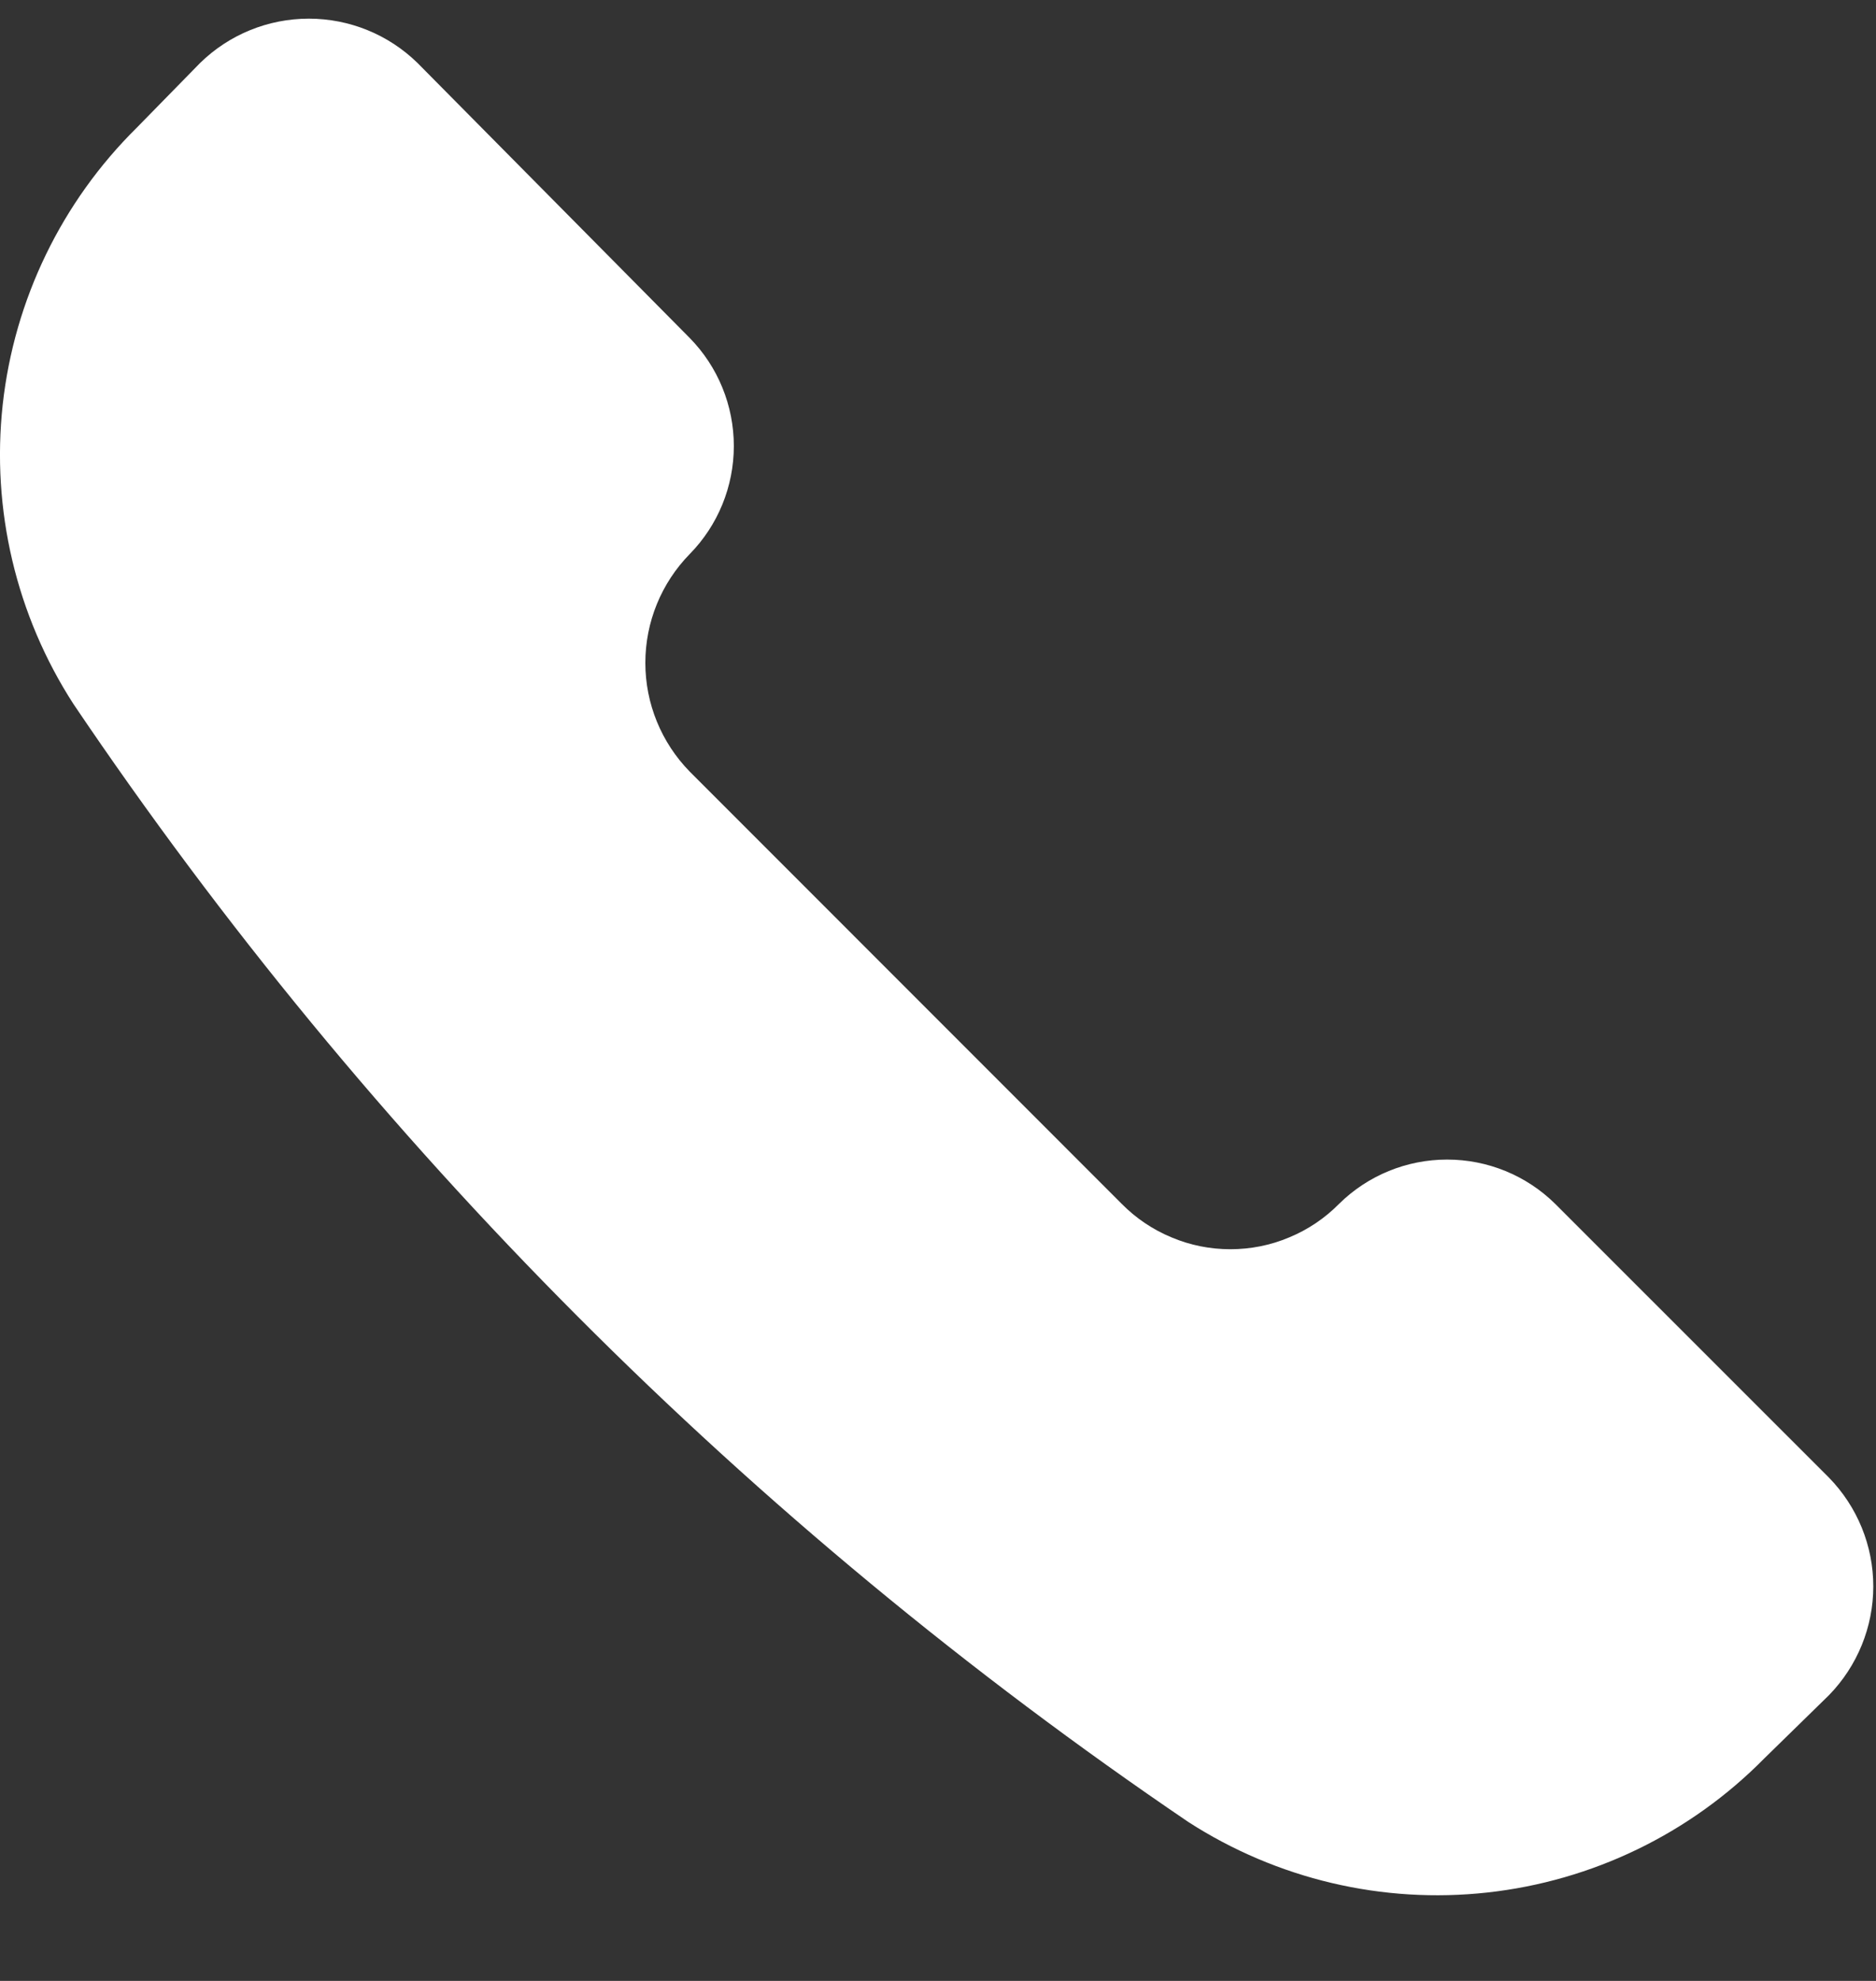 <svg width="18" height="19" viewBox="0 0 18 19" fill="none" xmlns="http://www.w3.org/2000/svg">
<rect x="0" y="0" width="18" height="19" fill="#333333" stroke="none"/>
<path id="Vector" d="M0.705 6.753C0.155 5.902 -0.084 4.888 0.026 3.881C0.137 2.875 0.591 1.937 1.312 1.225L1.92 0.604C2.199 0.331 2.573 0.179 2.963 0.179C3.353 0.179 3.727 0.331 4.006 0.604L6.618 3.242C6.889 3.518 7.041 3.89 7.041 4.278C7.041 4.666 6.889 5.038 6.618 5.314C6.345 5.593 6.192 5.967 6.192 6.358C6.192 6.748 6.345 7.122 6.618 7.401L10.762 11.546C10.898 11.684 11.061 11.794 11.24 11.868C11.419 11.944 11.611 11.982 11.805 11.982C12 11.982 12.192 11.944 12.371 11.868C12.55 11.794 12.713 11.684 12.849 11.546C13.125 11.274 13.497 11.122 13.885 11.122C14.273 11.122 14.645 11.274 14.921 11.546L17.549 14.173C17.821 14.452 17.974 14.826 17.974 15.216C17.974 15.605 17.821 15.98 17.549 16.259L16.927 16.867C16.216 17.588 15.278 18.041 14.272 18.152C13.266 18.263 12.252 18.024 11.401 17.475C7.185 14.615 3.555 10.976 0.705 6.753Z" fill="white"/>
</svg>

